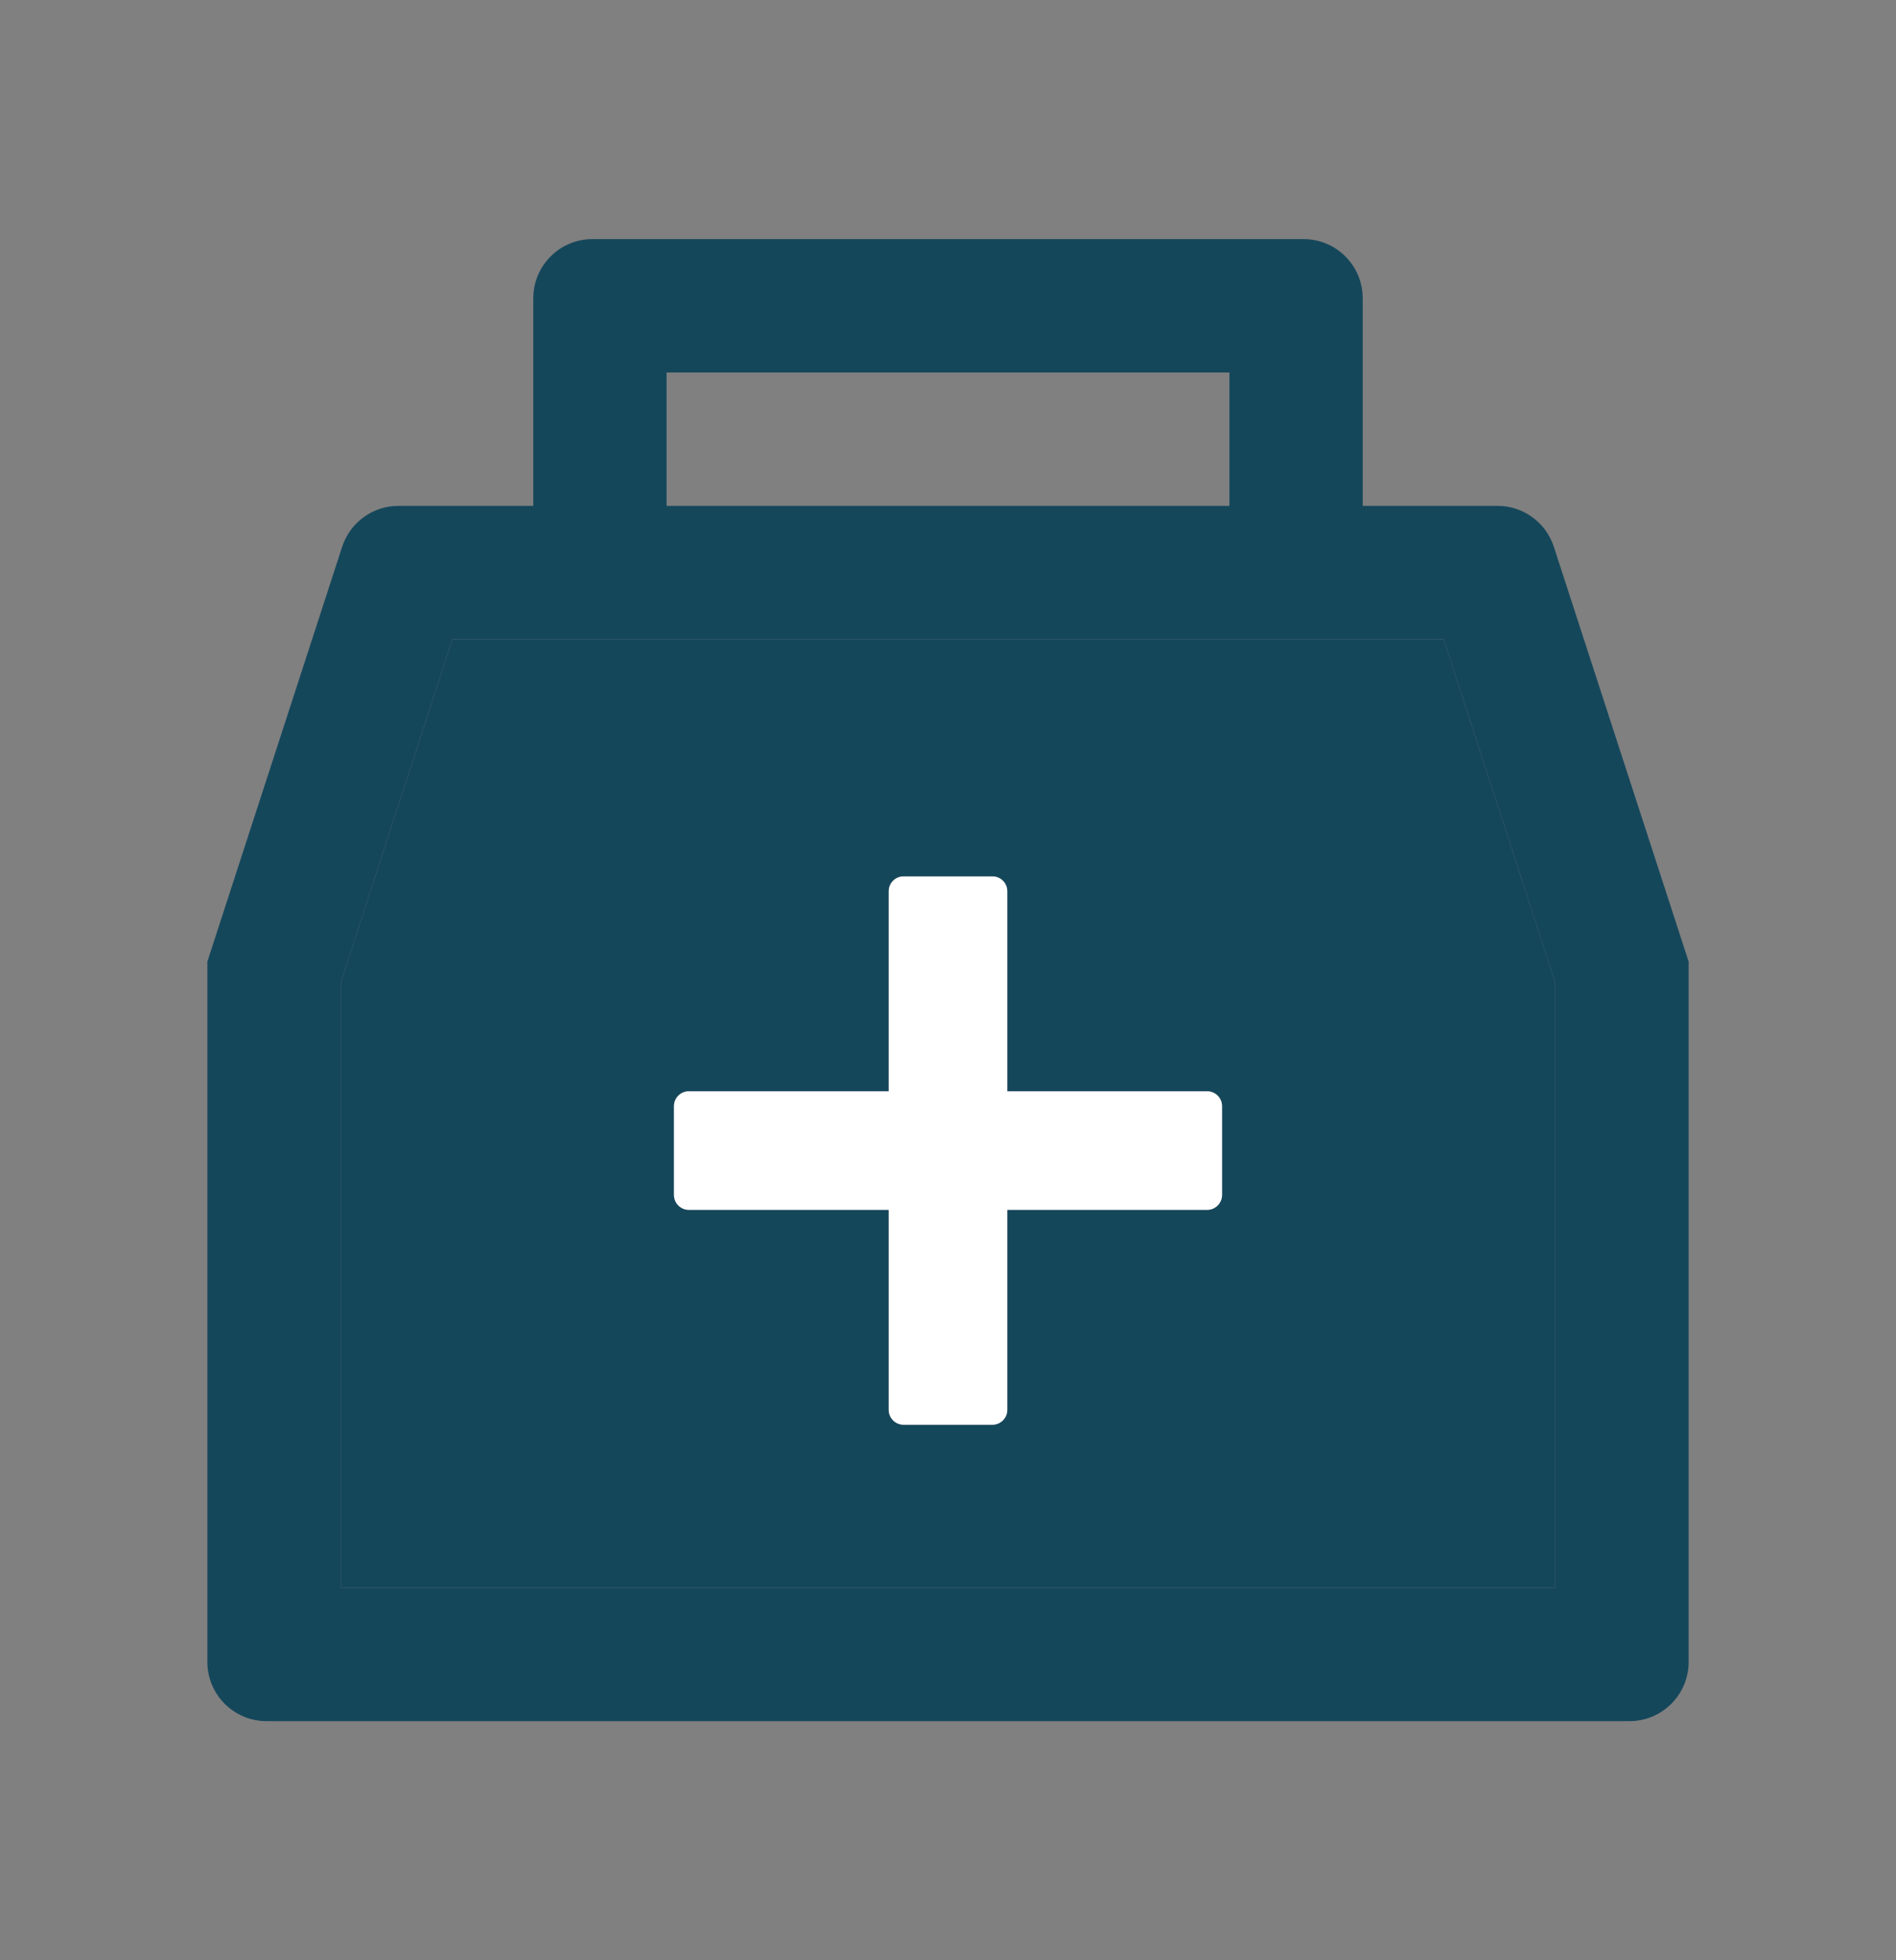 <svg width="30" height="31" viewBox="0 0 30 31" fill="none" xmlns="http://www.w3.org/2000/svg">
<rect x="0" y="0" width="30" height="31" fill="#808080" stroke="none"/>
<path d="M7.157 10.109L5.391 15.541V25.109H24.609V15.541L22.843 10.109H7.157ZM19.336 18.898C19.336 19.027 19.23 19.133 19.102 19.133H15.938V22.297C15.938 22.426 15.832 22.531 15.703 22.531H14.297C14.168 22.531 14.062 22.426 14.062 22.297V19.133H10.898C10.77 19.133 10.664 19.027 10.664 18.898V17.492C10.664 17.363 10.77 17.258 10.898 17.258H14.062V14.094C14.062 13.965 14.168 13.859 14.297 13.859H15.703C15.832 13.859 15.938 13.965 15.938 14.094V17.258H19.102C19.23 17.258 19.336 17.363 19.336 17.492V18.898Z" fill="#15475B"/>
<path d="M19.102 17.258H15.938V14.094C15.938 13.965 15.832 13.859 15.703 13.859H14.297C14.168 13.859 14.062 13.965 14.062 14.094V17.258H10.898C10.77 17.258 10.664 17.363 10.664 17.492V18.898C10.664 19.027 10.77 19.133 10.898 19.133H14.062V22.297C14.062 22.426 14.168 22.531 14.297 22.531H15.703C15.832 22.531 15.938 22.426 15.938 22.297V19.133H19.102C19.23 19.133 19.336 19.027 19.336 18.898V17.492C19.336 17.363 19.23 17.258 19.102 17.258Z" fill="white"/>
<path d="M24.586 8.647C24.525 8.459 24.406 8.295 24.246 8.179C24.086 8.063 23.893 8 23.695 8H21.562V4.719C21.562 4.2 21.144 3.781 20.625 3.781H9.375C8.856 3.781 8.438 4.2 8.438 4.719V8H6.305C6.107 8 5.914 8.062 5.754 8.179C5.594 8.295 5.475 8.459 5.414 8.647L3.281 15.207V26.281C3.281 26.8 3.7 27.219 4.219 27.219H25.781C26.3 27.219 26.719 26.8 26.719 26.281V15.207L24.586 8.647ZM10.547 5.891H19.453V8H10.547V5.891ZM24.609 25.109H5.391V15.541L7.157 10.109H22.843L24.609 15.541V25.109Z" fill="#15475B"/>
</svg>
